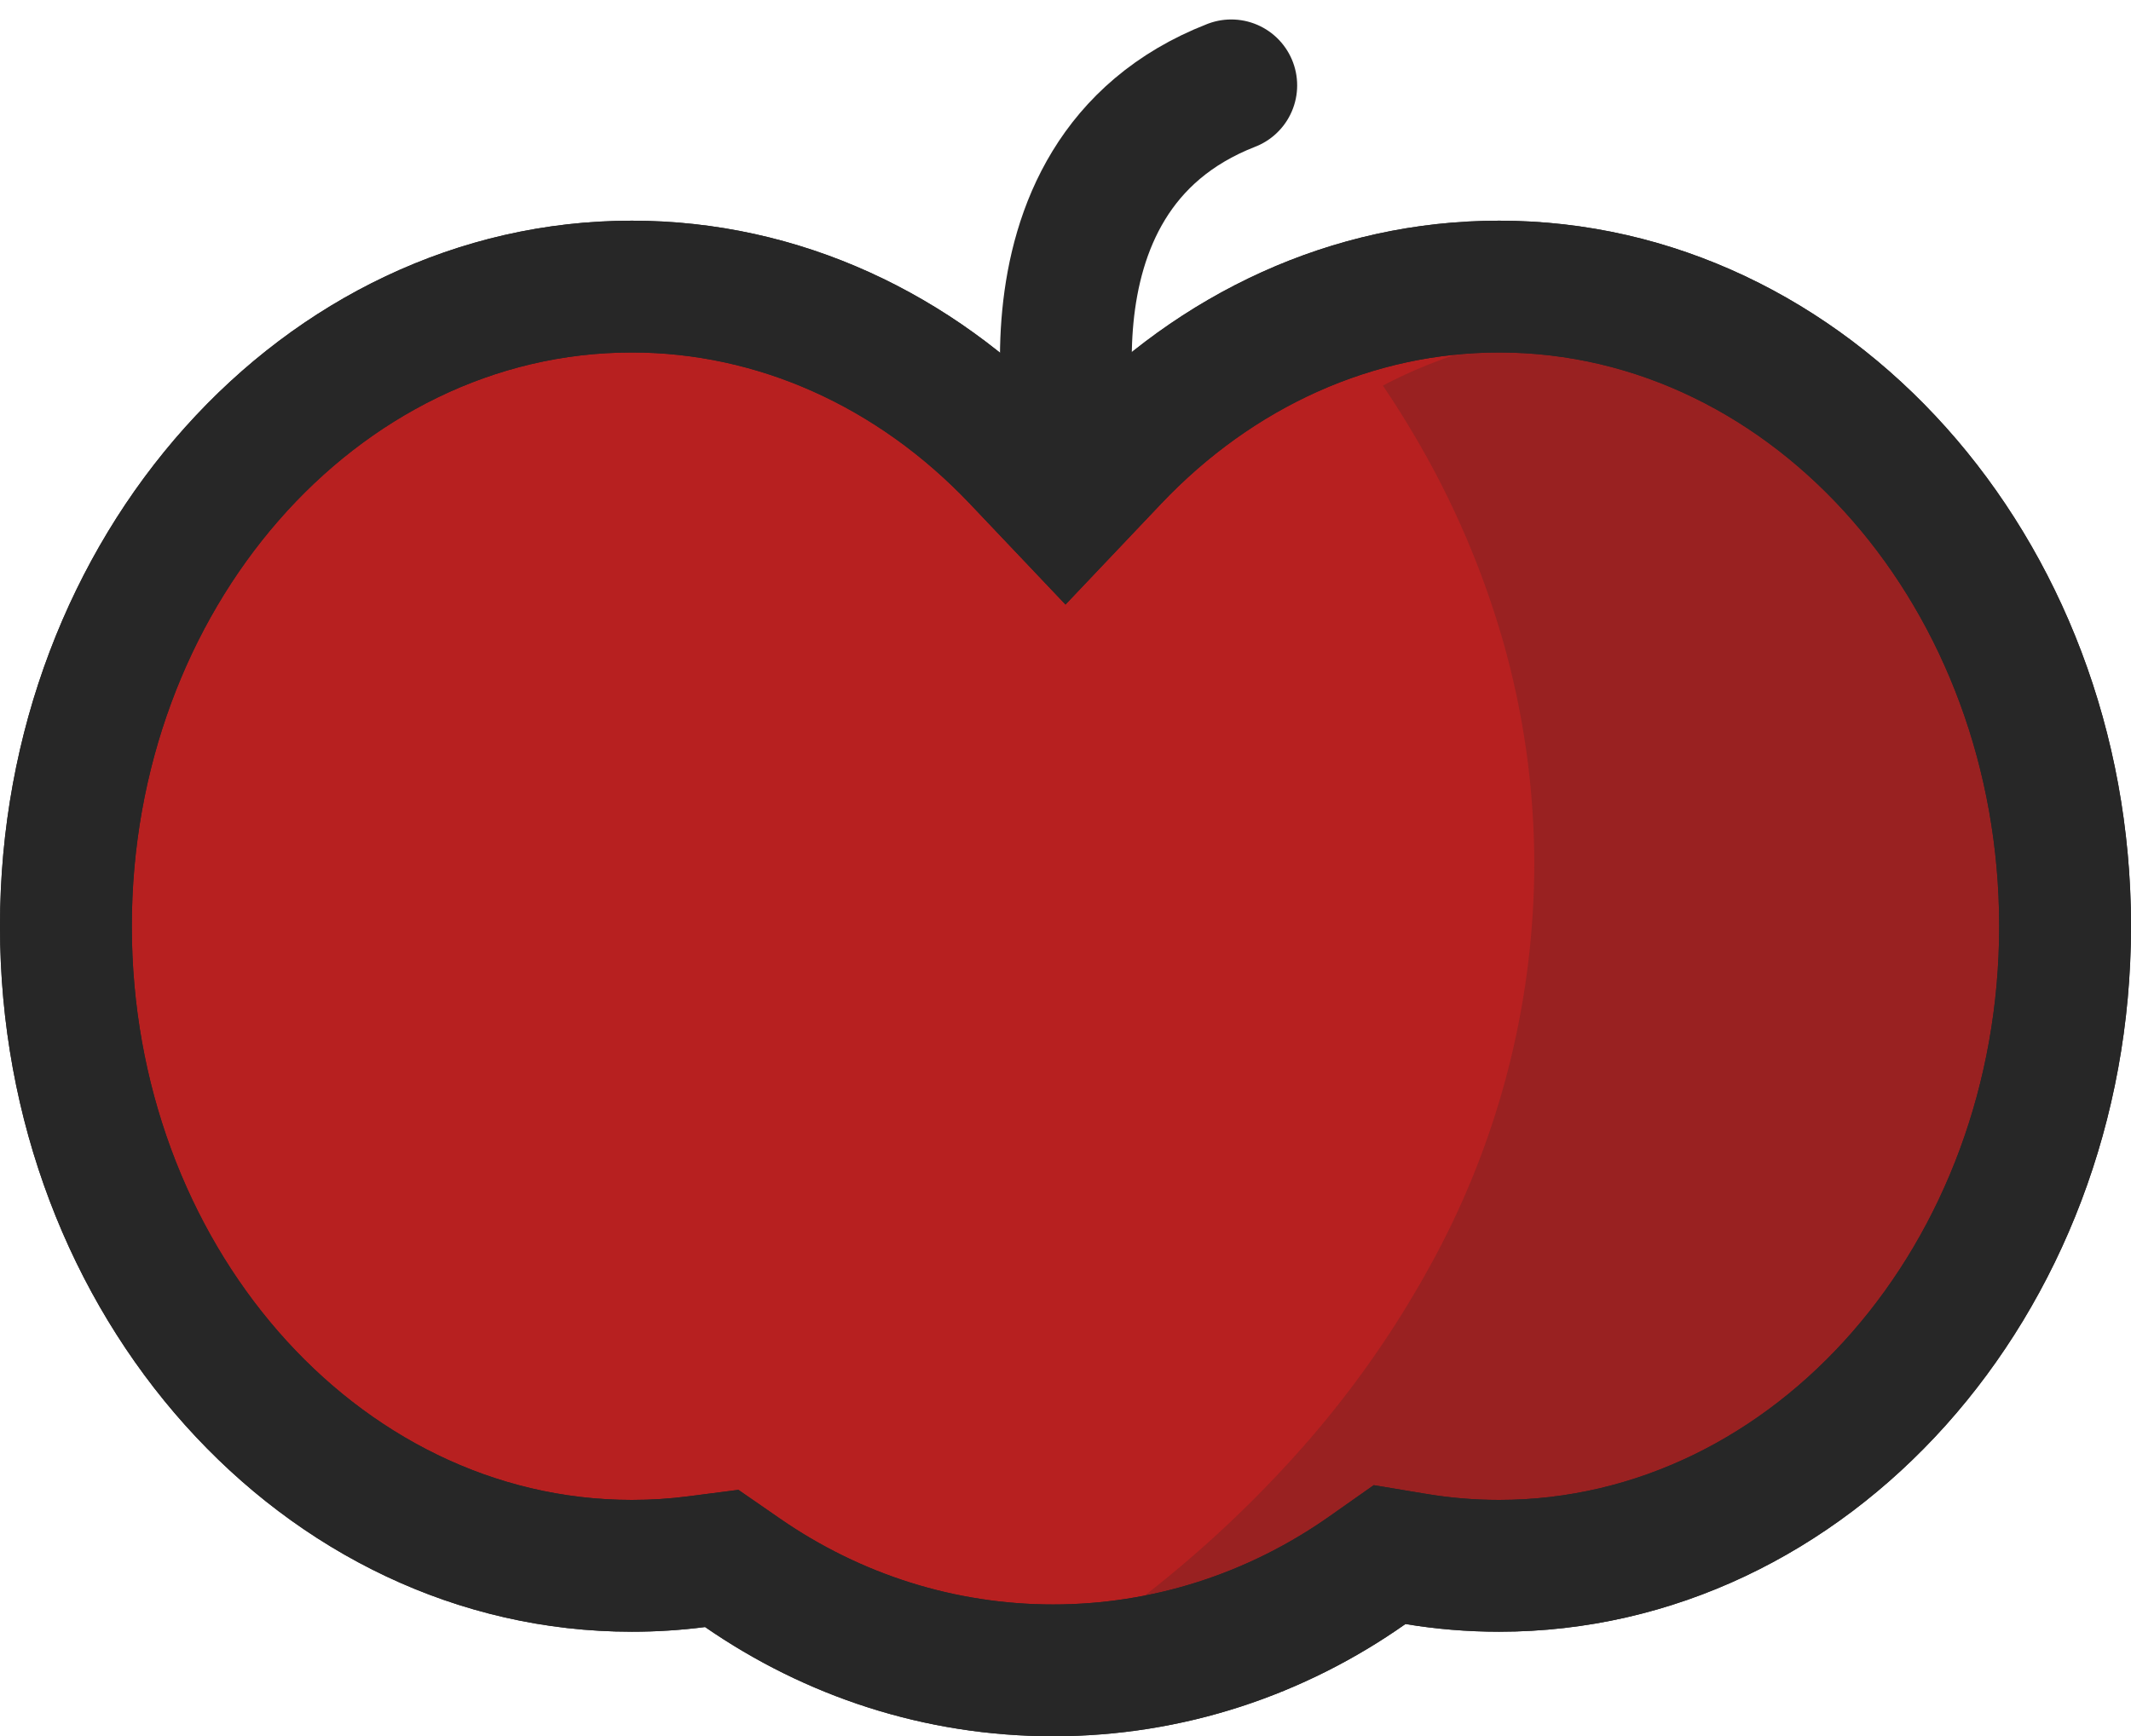 <svg xmlns="http://www.w3.org/2000/svg" width="97" height="79.047" viewBox="0 0 97 79.047">
  <defs>
    <style>
      .cls-1 {
        fill: #b72020;
      }

      .cls-2, .cls-6 {
        fill: #272727;
      }

      .cls-2 {
        opacity: 0.2;
      }

      .cls-3, .cls-4 {
        fill: none;
      }

      .cls-3 {
        stroke: #272727;
        stroke-linecap: round;
        stroke-width: 6px;
      }

      .cls-5, .cls-6 {
        stroke: none;
      }
    </style>
  </defs>
  <g id="Group_80" data-name="Group 80" transform="translate(-1347.972 -833.56)">
    <g id="Union_6" data-name="Union 6" class="cls-1" transform="translate(1347.972 843.607)">
      <path class="cls-5" d="M 47.936 66 C 42.887 66 37.999 64.465 33.8 61.561 L 32.853 60.905 L 31.71 61.052 C 30.739 61.178 29.746 61.241 28.761 61.241 C 25.325 61.241 21.99 60.489 18.847 59.004 C 15.787 57.559 13.032 55.482 10.659 52.832 C 8.265 50.158 6.383 47.039 5.066 43.561 C 3.695 39.942 3 36.092 3 32.121 C 3 28.149 3.695 24.3 5.066 20.68 C 6.383 17.202 8.265 14.083 10.659 11.409 C 13.032 8.759 15.787 6.683 18.847 5.237 C 21.99 3.753 25.325 3 28.761 3 C 35.301 3 41.538 5.778 46.323 10.823 L 48.5 13.117 L 50.676 10.823 C 55.462 5.778 61.699 3 68.238 3 C 71.674 3 75.01 3.753 78.152 5.237 C 81.213 6.683 83.968 8.759 86.341 11.409 C 88.735 14.083 90.617 17.202 91.934 20.68 C 93.305 24.3 94 28.149 94 32.121 C 94 36.092 93.305 39.942 91.934 43.561 C 90.617 47.039 88.735 50.158 86.341 52.832 C 83.968 55.482 81.213 57.559 78.152 59.004 C 75.01 60.489 71.674 61.241 68.238 61.241 C 66.975 61.241 65.706 61.137 64.466 60.931 L 63.253 60.73 L 62.247 61.438 C 58.008 64.422 53.06 66 47.936 66 Z"/>
      <path class="cls-6" d="M 47.936 63 C 52.438 63 56.79 61.612 60.52 58.985 L 62.531 57.569 L 64.957 57.972 C 66.027 58.149 67.123 58.241 68.238 58.241 C 80.789 58.241 91 46.523 91 32.121 C 91 17.718 80.789 6 68.238 6 C 62.53 6 57.066 8.446 52.853 12.887 L 48.5 17.476 L 44.147 12.887 C 39.933 8.446 34.469 6 28.761 6 C 16.211 6 6 17.718 6 32.121 C 6 46.523 16.211 58.241 28.761 58.241 C 29.629 58.241 30.485 58.186 31.327 58.077 L 33.612 57.782 L 35.507 59.093 C 39.202 61.649 43.499 63 47.936 63 M 47.936 69 C 42.082 69 36.637 67.17 32.094 64.028 C 31 64.169 29.889 64.241 28.761 64.241 C 12.877 64.241 0 49.86 0 32.121 C 0 14.381 12.877 0 28.761 0 C 36.403 0 43.349 3.328 48.5 8.758 C 53.65 3.328 60.596 0 68.238 0 C 84.123 0 97 14.381 97 32.121 C 97 49.86 84.123 64.241 68.238 64.241 C 66.789 64.241 65.365 64.121 63.974 63.891 C 59.393 67.117 53.874 69 47.936 69 Z"/>
    </g>
    <path id="Intersection_7" data-name="Intersection 7" class="cls-2" d="M649.557-35.757a53.177,53.177,0,0,0,7.2-6.748,45.484,45.484,0,0,0,5.716-8.075,37.959,37.959,0,0,0,4.871-18.5,37.2,37.2,0,0,0-1.423-10.174,40.169,40.169,0,0,0-4.067-9.416q-.661-1.12-1.4-2.215a21.652,21.652,0,0,1,10.092-2.5c13.234,0,23.964,12.088,23.964,27s-10.729,27-23.964,27a21.483,21.483,0,0,1-3.552-.294,22.985,22.985,0,0,1-13.363,4.3A22.886,22.886,0,0,1,649.557-35.757Z" transform="translate(750.466 942.001)"/>
    <path id="Path_31" data-name="Path 31" class="cls-3" d="M1395.18,851.486s-3.8-13.746,6.871-17.907" transform="translate(1.966 3.867)"/>
    <g id="Union_22" data-name="Union 22" class="cls-4" transform="translate(1347.972 843.607)">
      <path class="cls-5" d="M32.094,64.028a26.046,26.046,0,0,1-3.332.213C12.877,64.241,0,49.86,0,32.121S12.877,0,28.761,0A27.143,27.143,0,0,1,48.5,8.758,27.142,27.142,0,0,1,68.238,0C84.123,0,97,14.381,97,32.121S84.123,64.241,68.238,64.241a26.03,26.03,0,0,1-4.263-.351,27.726,27.726,0,0,1-31.881.137Z"/>
      <path class="cls-6" d="M 47.936 63 C 52.438 63 56.79 61.612 60.52 58.985 L 62.531 57.569 L 64.957 57.972 C 66.027 58.149 67.123 58.241 68.238 58.241 C 80.789 58.241 91 46.523 91 32.121 C 91 17.718 80.789 6 68.238 6 C 62.53 6 57.066 8.446 52.853 12.887 L 48.5 17.476 L 44.147 12.887 C 39.933 8.446 34.469 6 28.761 6 C 16.211 6 6 17.718 6 32.121 C 6 46.523 16.211 58.241 28.761 58.241 C 29.629 58.241 30.485 58.186 31.327 58.077 L 33.612 57.782 L 35.507 59.093 C 39.202 61.649 43.499 63 47.936 63 M 47.936 69 C 42.082 69 36.637 67.17 32.094 64.028 C 31 64.169 29.889 64.241 28.761 64.241 C 12.877 64.241 0 49.86 0 32.121 C 0 14.381 12.877 0 28.761 0 C 36.403 0 43.349 3.328 48.5 8.758 C 53.65 3.328 60.596 0 68.238 0 C 84.123 0 97 14.381 97 32.121 C 97 49.86 84.123 64.241 68.238 64.241 C 66.789 64.241 65.365 64.121 63.974 63.891 C 59.393 67.117 53.874 69 47.936 69 Z"/>
    </g>
  </g>
</svg>
